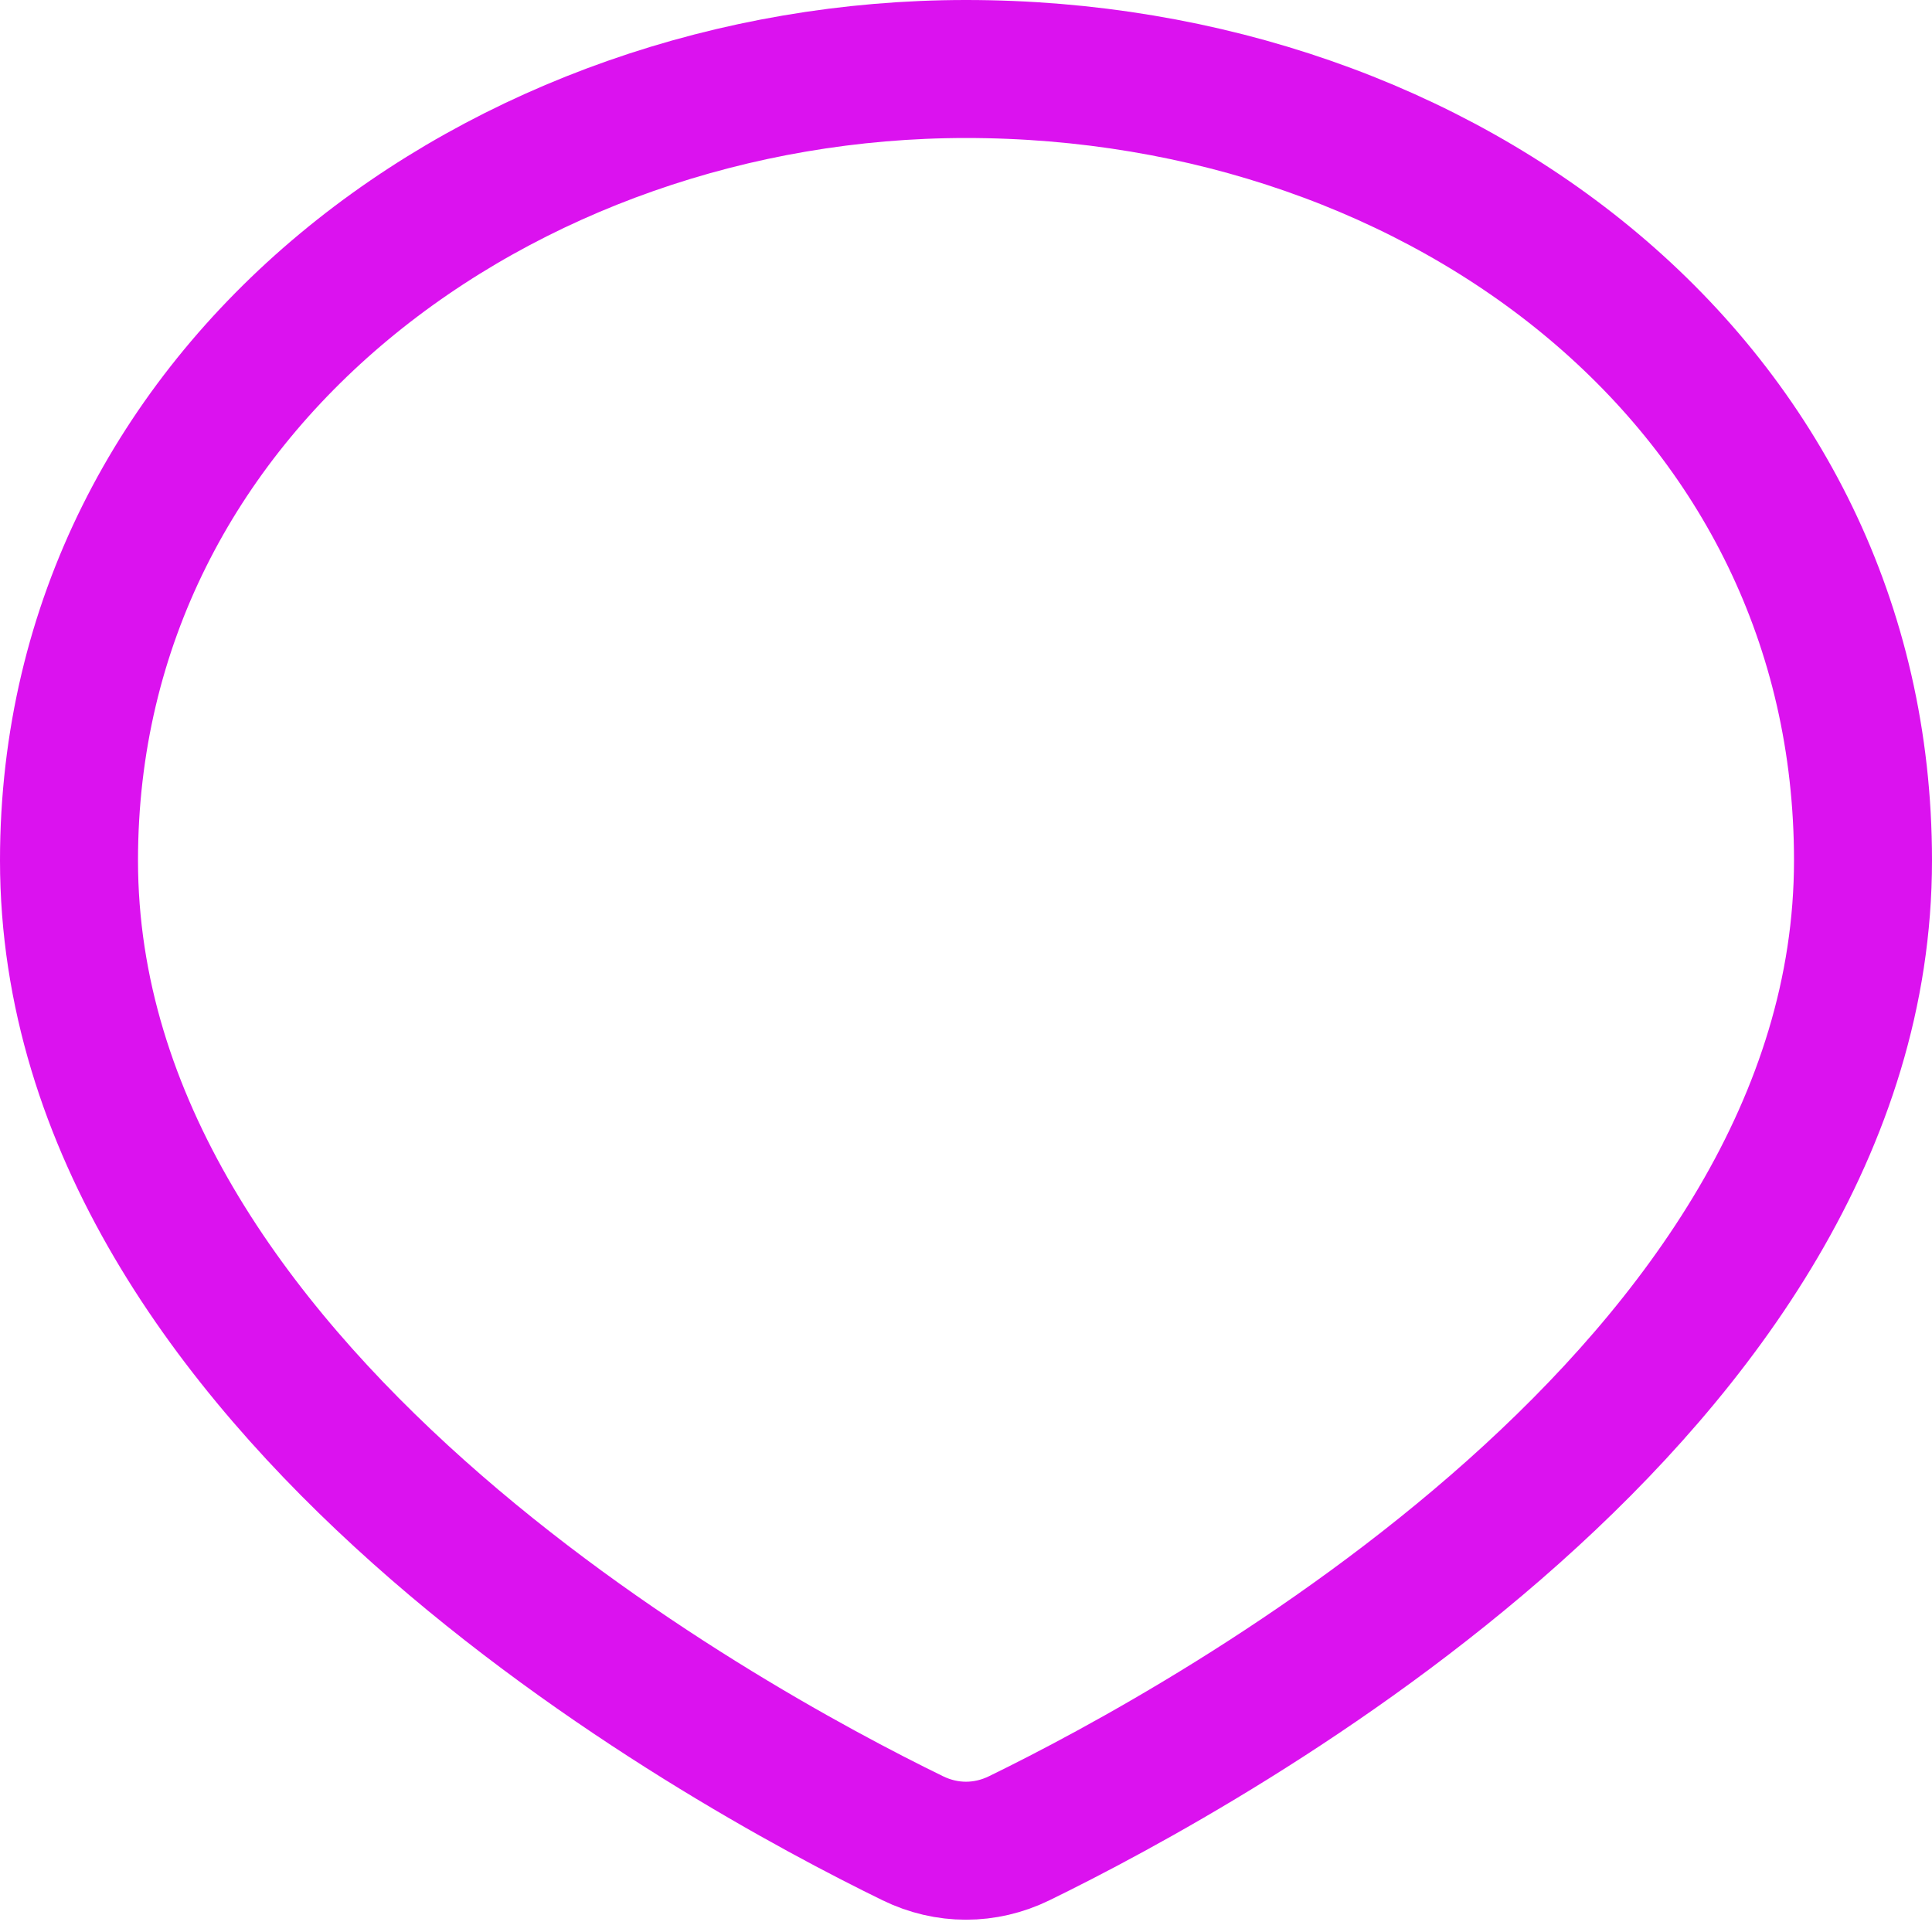 <svg xmlns="http://www.w3.org/2000/svg" width="14" height="14" fill="none" viewBox="0 0 14 14"><path stroke="#DB12EF" d="M13.5 6.235C13.5 10.057 8.781 12.64 7.385 13.321C7.139 13.441 6.861 13.441 6.615 13.321C5.219 12.64 0.5 10.057 0.5 6.235C0.5 2.794 3.649 0.5 7 0.5C10.467 0.5 13.5 2.794 13.5 6.235Z"/></svg>